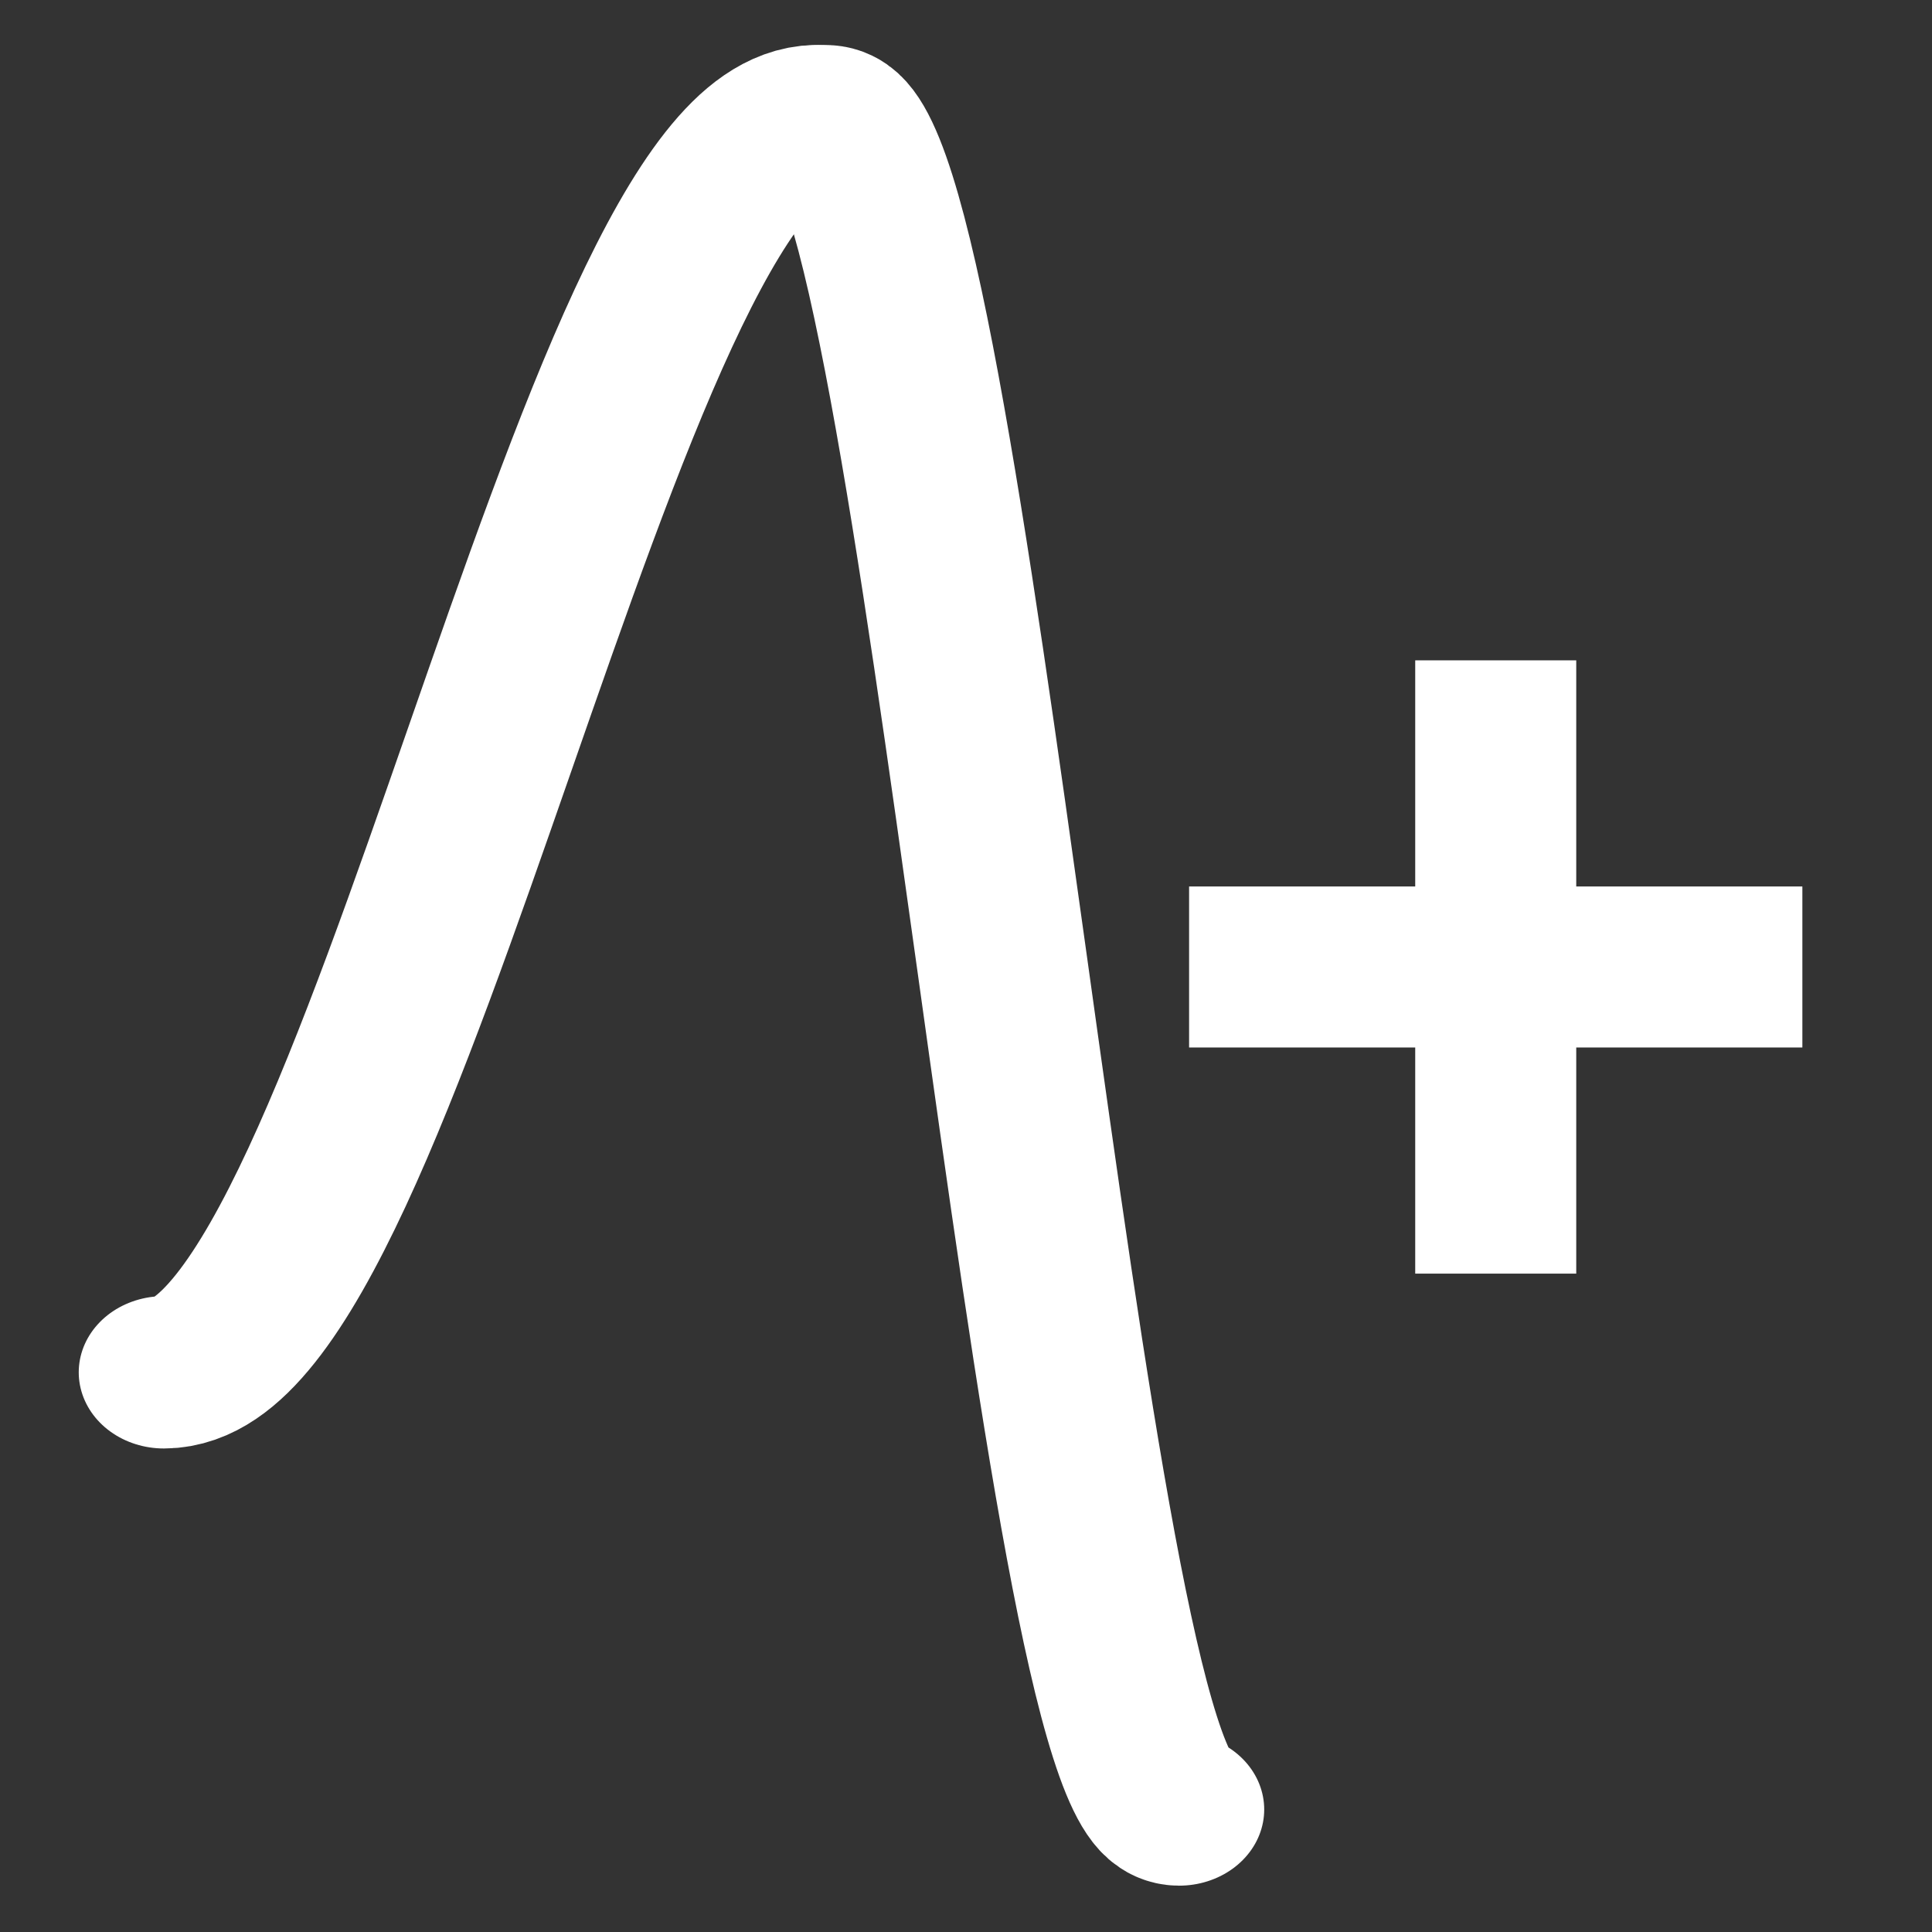 <?xml version="1.0" encoding="UTF-8" standalone="no"?>
<!-- Created with Inkscape (http://www.inkscape.org/) -->

<svg
   xmlns:dc="http://purl.org/dc/elements/1.1/"
   xmlns:cc="http://creativecommons.org/ns#"
   xmlns:rdf="http://www.w3.org/1999/02/22-rdf-syntax-ns#"
   xmlns:svg="http://www.w3.org/2000/svg"
   xmlns="http://www.w3.org/2000/svg"
   xmlns:sodipodi="http://sodipodi.sourceforge.net/DTD/sodipodi-0.dtd"
   xmlns:inkscape="http://www.inkscape.org/namespaces/inkscape"
   id="svg8"
   version="1.1"
   viewBox="0 0 24 24"
   height="24mm"
   width="24mm"
   inkscape:version="0.92.3 (2405546, 2018-03-11)"
   sodipodi:docname="add_doniach_peak.svg"
   inkscape:export-filename="/home/simon/projects/xpl/xpl/assets/add_doniachpeak.png"
   inkscape:export-xdpi="25.4"
   inkscape:export-ydpi="25.4">
  <rect x="0" y="0" width="24" height="24" fill="#333333" stroke="none"/>
  <sodipodi:namedview
     inkscape:window-maximized="1"
     inkscape:window-y="27"
     inkscape:window-x="70"
     inkscape:window-height="1016"
     inkscape:window-width="1850"
     showgrid="false"
     inkscape:current-layer="layer1"
     inkscape:document-units="mm"
     inkscape:cy="50.504421"
     inkscape:cx="26.596153"
     inkscape:zoom="5.6"
     inkscape:pageshadow="2"
     inkscape:pageopacity="0.0"
     borderopacity="1.0"
     bordercolor="#666666"
     pagecolor="#ffffff"
     id="base"
     fit-margin-top="0"
     fit-margin-left="0"
     fit-margin-right="0"
     fit-margin-bottom="0"
     inkscape:pagecheckerboard="true" />
  <defs
     id="defs2" />
  <g
     id="layer1"
     inkscape:groupmode="layer"
     inkscape:label="Layer 1"
     transform="translate(-59.483,-121.728)">
    <g
       id="g2112"
       transform="translate(1.617)"
       style="stroke-width:2;stroke-miterlimit:4;stroke-dasharray:none">
      <g
         style="stroke:#ffffff;stroke-width:4.196;stroke-miterlimit:4;stroke-dasharray:none;stroke-opacity:1"
         transform="matrix(0.504,0,0,0.451,29.668,78.606)"
         id="g2077">
        <path
           inkscape:connector-curvature="0"
           id="path2065"
           title="exp(-x**2)"
           d="m 76.313,98.953 c 2.899,0.149 5.798,46.482 8.697,46.502"
           style="opacity:1;fill:none;fill-opacity:1;stroke:#ffffff;stroke-width:4.196;stroke-linecap:round;stroke-linejoin:round;stroke-miterlimit:4;stroke-dasharray:none;stroke-dashoffset:0;stroke-opacity:1" />
        <path
           style="opacity:1;fill:none;fill-opacity:1;stroke:#ffffff;stroke-width:4.196;stroke-linecap:round;stroke-linejoin:round;stroke-miterlimit:4;stroke-dasharray:none;stroke-dashoffset:0;stroke-opacity:1"
           d="M 76.075,98.949 C 70.712,99.059 65.35,133.399 59.987,133.413"
           title="exp(-x**2)"
           id="path2073"
           inkscape:connector-curvature="0" />
      </g>
      <g
         style="stroke:#ffffff;stroke-width:3.263;stroke-miterlimit:4;stroke-dasharray:none;stroke-opacity:1"
         transform="matrix(0.613,0,0,0.613,27.705,56.002)"
         id="g2085">
        <path
           style="fill:none;fill-rule:evenodd;stroke:#ffffff;stroke-width:3.263;stroke-linecap:butt;stroke-linejoin:miter;stroke-miterlimit:4;stroke-dasharray:none;stroke-opacity:1"
           d="m 79.513,120.602 v 12.428"
           id="path2079"
           inkscape:connector-curvature="0" />
        <path
           inkscape:connector-curvature="0"
           id="path2081"
           d="M 85.727,126.816 H 73.299"
           style="fill:none;fill-rule:evenodd;stroke:#ffffff;stroke-width:3.263;stroke-linecap:butt;stroke-linejoin:miter;stroke-miterlimit:4;stroke-dasharray:none;stroke-opacity:1" />
      </g>
    </g>
  </g>
</svg>
